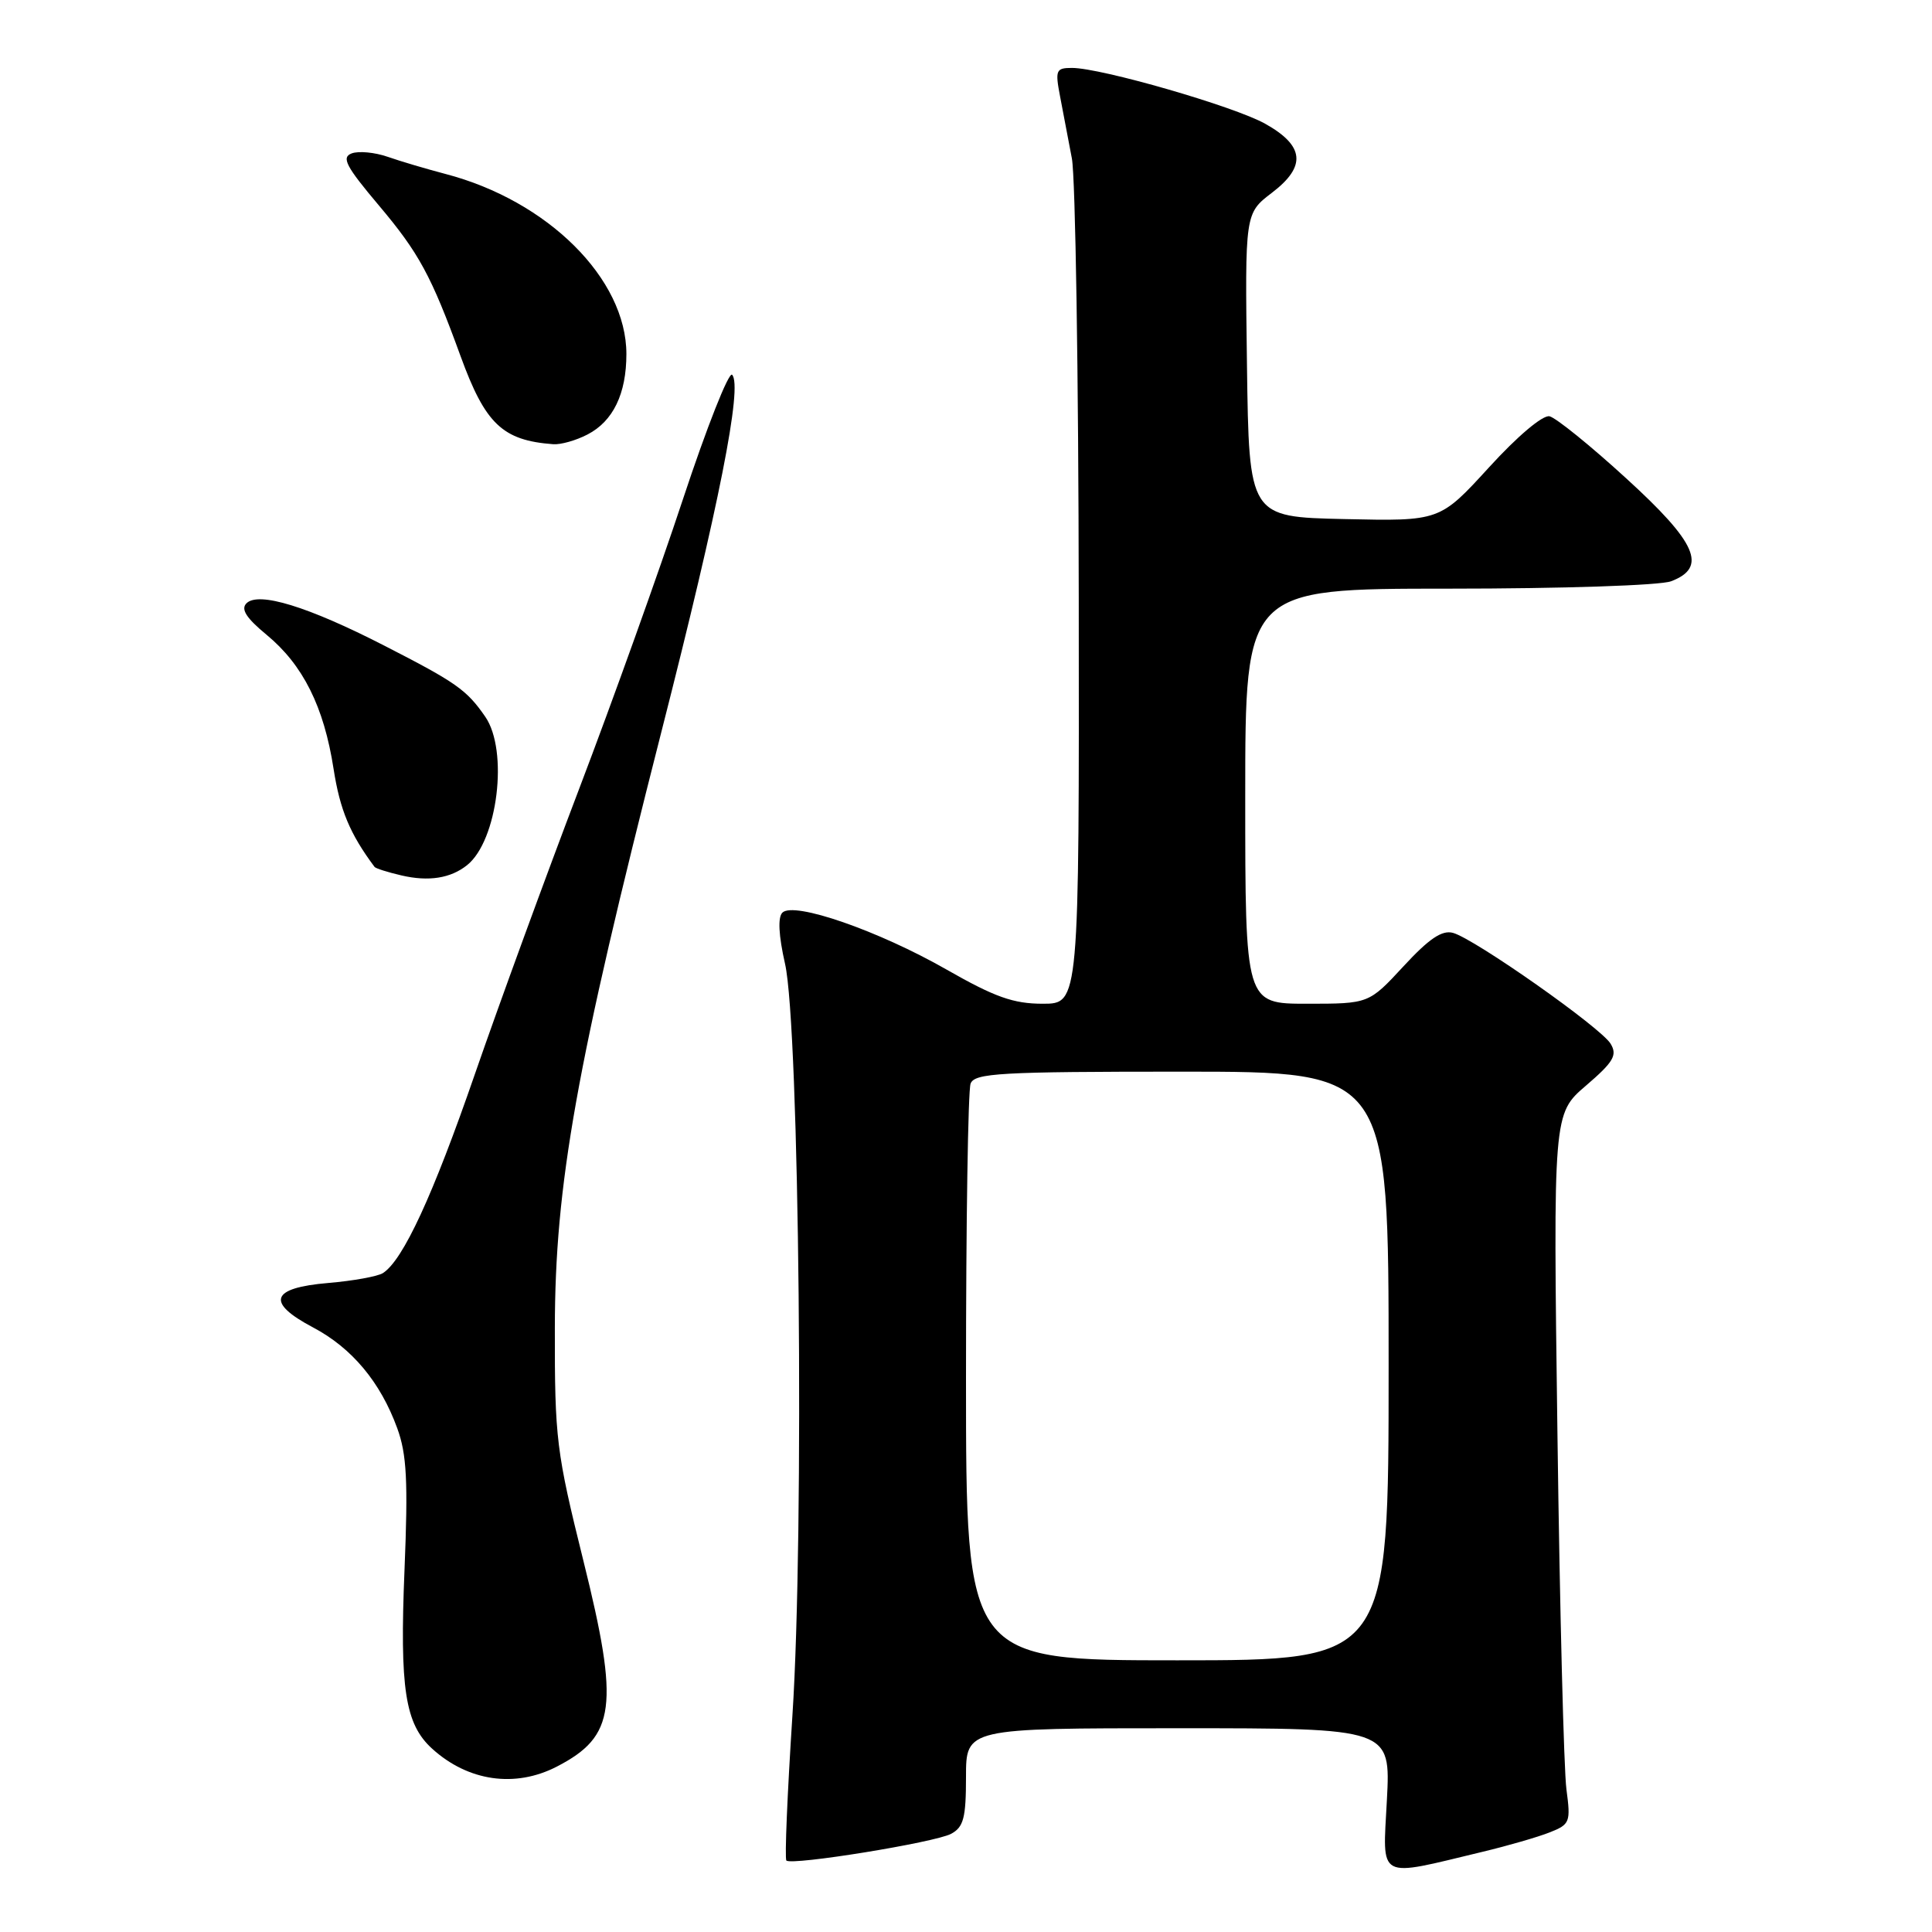 <?xml version="1.0" encoding="UTF-8" standalone="no"?>
<!DOCTYPE svg PUBLIC "-//W3C//DTD SVG 1.1//EN" "http://www.w3.org/Graphics/SVG/1.1/DTD/svg11.dtd" >
<svg xmlns="http://www.w3.org/2000/svg" xmlns:xlink="http://www.w3.org/1999/xlink" version="1.1" viewBox="0 0 256 256">
 <g >
 <path fill="currentColor"
d=" M 196.50 245.36 C 199.80 244.57 203.78 243.42 205.34 242.80 C 208.03 241.74 208.14 241.45 207.56 237.09 C 207.22 234.57 206.68 213.39 206.37 190.04 C 205.80 147.58 205.80 147.58 210.15 143.85 C 213.80 140.72 214.33 139.82 213.42 138.31 C 212.16 136.18 195.40 124.40 192.53 123.61 C 191.07 123.21 189.35 124.38 185.97 128.04 C 181.38 133.00 181.38 133.00 173.19 133.00 C 165.00 133.00 165.00 133.00 165.00 105.50 C 165.00 78.00 165.00 78.00 191.93 78.00 C 207.02 78.00 220.00 77.57 221.43 77.02 C 226.28 75.18 224.85 71.92 215.42 63.33 C 210.71 59.02 206.16 55.35 205.32 55.16 C 204.43 54.96 201.07 57.79 197.29 61.94 C 190.78 69.06 190.78 69.06 178.14 68.78 C 165.50 68.50 165.50 68.50 165.23 48.38 C 164.96 28.27 164.96 28.27 168.54 25.54 C 173.13 22.04 172.86 19.31 167.63 16.39 C 163.52 14.09 145.90 9.00 142.04 9.00 C 139.92 9.00 139.80 9.30 140.46 12.75 C 140.85 14.81 141.56 18.52 142.03 21.00 C 142.50 23.48 142.91 49.69 142.94 79.25 C 143.00 133.00 143.00 133.00 138.17 133.00 C 134.28 133.00 131.81 132.12 125.42 128.47 C 116.40 123.32 105.18 119.42 103.67 120.93 C 103.05 121.55 103.17 123.95 104.02 127.70 C 105.93 136.10 106.59 203.03 105.00 227.30 C 104.33 237.65 103.96 246.30 104.20 246.53 C 104.89 247.22 123.88 244.14 126.03 242.99 C 127.68 242.10 128.00 240.88 128.00 235.46 C 128.00 229.00 128.00 229.00 156.14 229.00 C 184.27 229.00 184.27 229.00 183.77 238.52 C 183.21 249.26 182.30 248.77 196.50 245.36 Z  M 73.79 234.08 C 81.57 230.06 82.09 226.08 77.31 206.84 C 73.71 192.35 73.50 190.64 73.52 176.00 C 73.54 156.94 76.35 141.24 87.63 97.00 C 95.30 66.94 98.42 51.16 97.01 49.66 C 96.58 49.20 93.64 56.63 90.49 66.16 C 87.34 75.70 81.15 92.95 76.75 104.50 C 72.35 116.05 66.13 133.06 62.93 142.31 C 57.37 158.40 53.41 166.98 50.74 168.69 C 50.06 169.13 46.80 169.72 43.51 170.00 C 35.87 170.64 35.20 172.57 41.46 175.88 C 46.63 178.61 50.40 183.12 52.63 189.23 C 53.90 192.69 54.08 196.26 53.60 208.00 C 52.95 223.76 53.67 228.44 57.25 231.70 C 62.02 236.04 68.26 236.94 73.79 234.08 Z  M 61.90 114.63 C 65.95 111.38 67.40 99.47 64.30 94.97 C 61.84 91.41 60.47 90.44 50.96 85.57 C 40.81 80.36 34.25 78.35 32.66 79.94 C 31.88 80.72 32.63 81.89 35.32 84.11 C 40.15 88.10 42.92 93.63 44.20 101.88 C 45.05 107.34 46.37 110.50 49.63 114.87 C 49.78 115.07 51.38 115.58 53.20 116.00 C 56.80 116.84 59.72 116.38 61.90 114.63 Z  M 77.85 57.57 C 81.24 55.82 83.00 52.18 83.00 46.91 C 83.00 36.94 72.58 26.58 58.99 23.04 C 56.52 22.39 53.09 21.38 51.38 20.78 C 49.66 20.18 47.50 19.98 46.59 20.33 C 45.21 20.86 45.85 22.06 50.21 27.23 C 55.50 33.50 57.15 36.53 61.02 47.17 C 64.30 56.18 66.58 58.36 73.30 58.86 C 74.29 58.94 76.34 58.36 77.85 57.57 Z  M 128.00 182.58 C 128.00 162.00 128.27 144.45 128.61 143.58 C 129.14 142.19 132.55 142.00 156.61 142.00 C 184.00 142.00 184.00 142.00 184.00 181.00 C 184.00 220.00 184.00 220.00 156.00 220.00 C 128.00 220.00 128.00 220.00 128.00 182.58 Z "/>
</g>
</svg>
